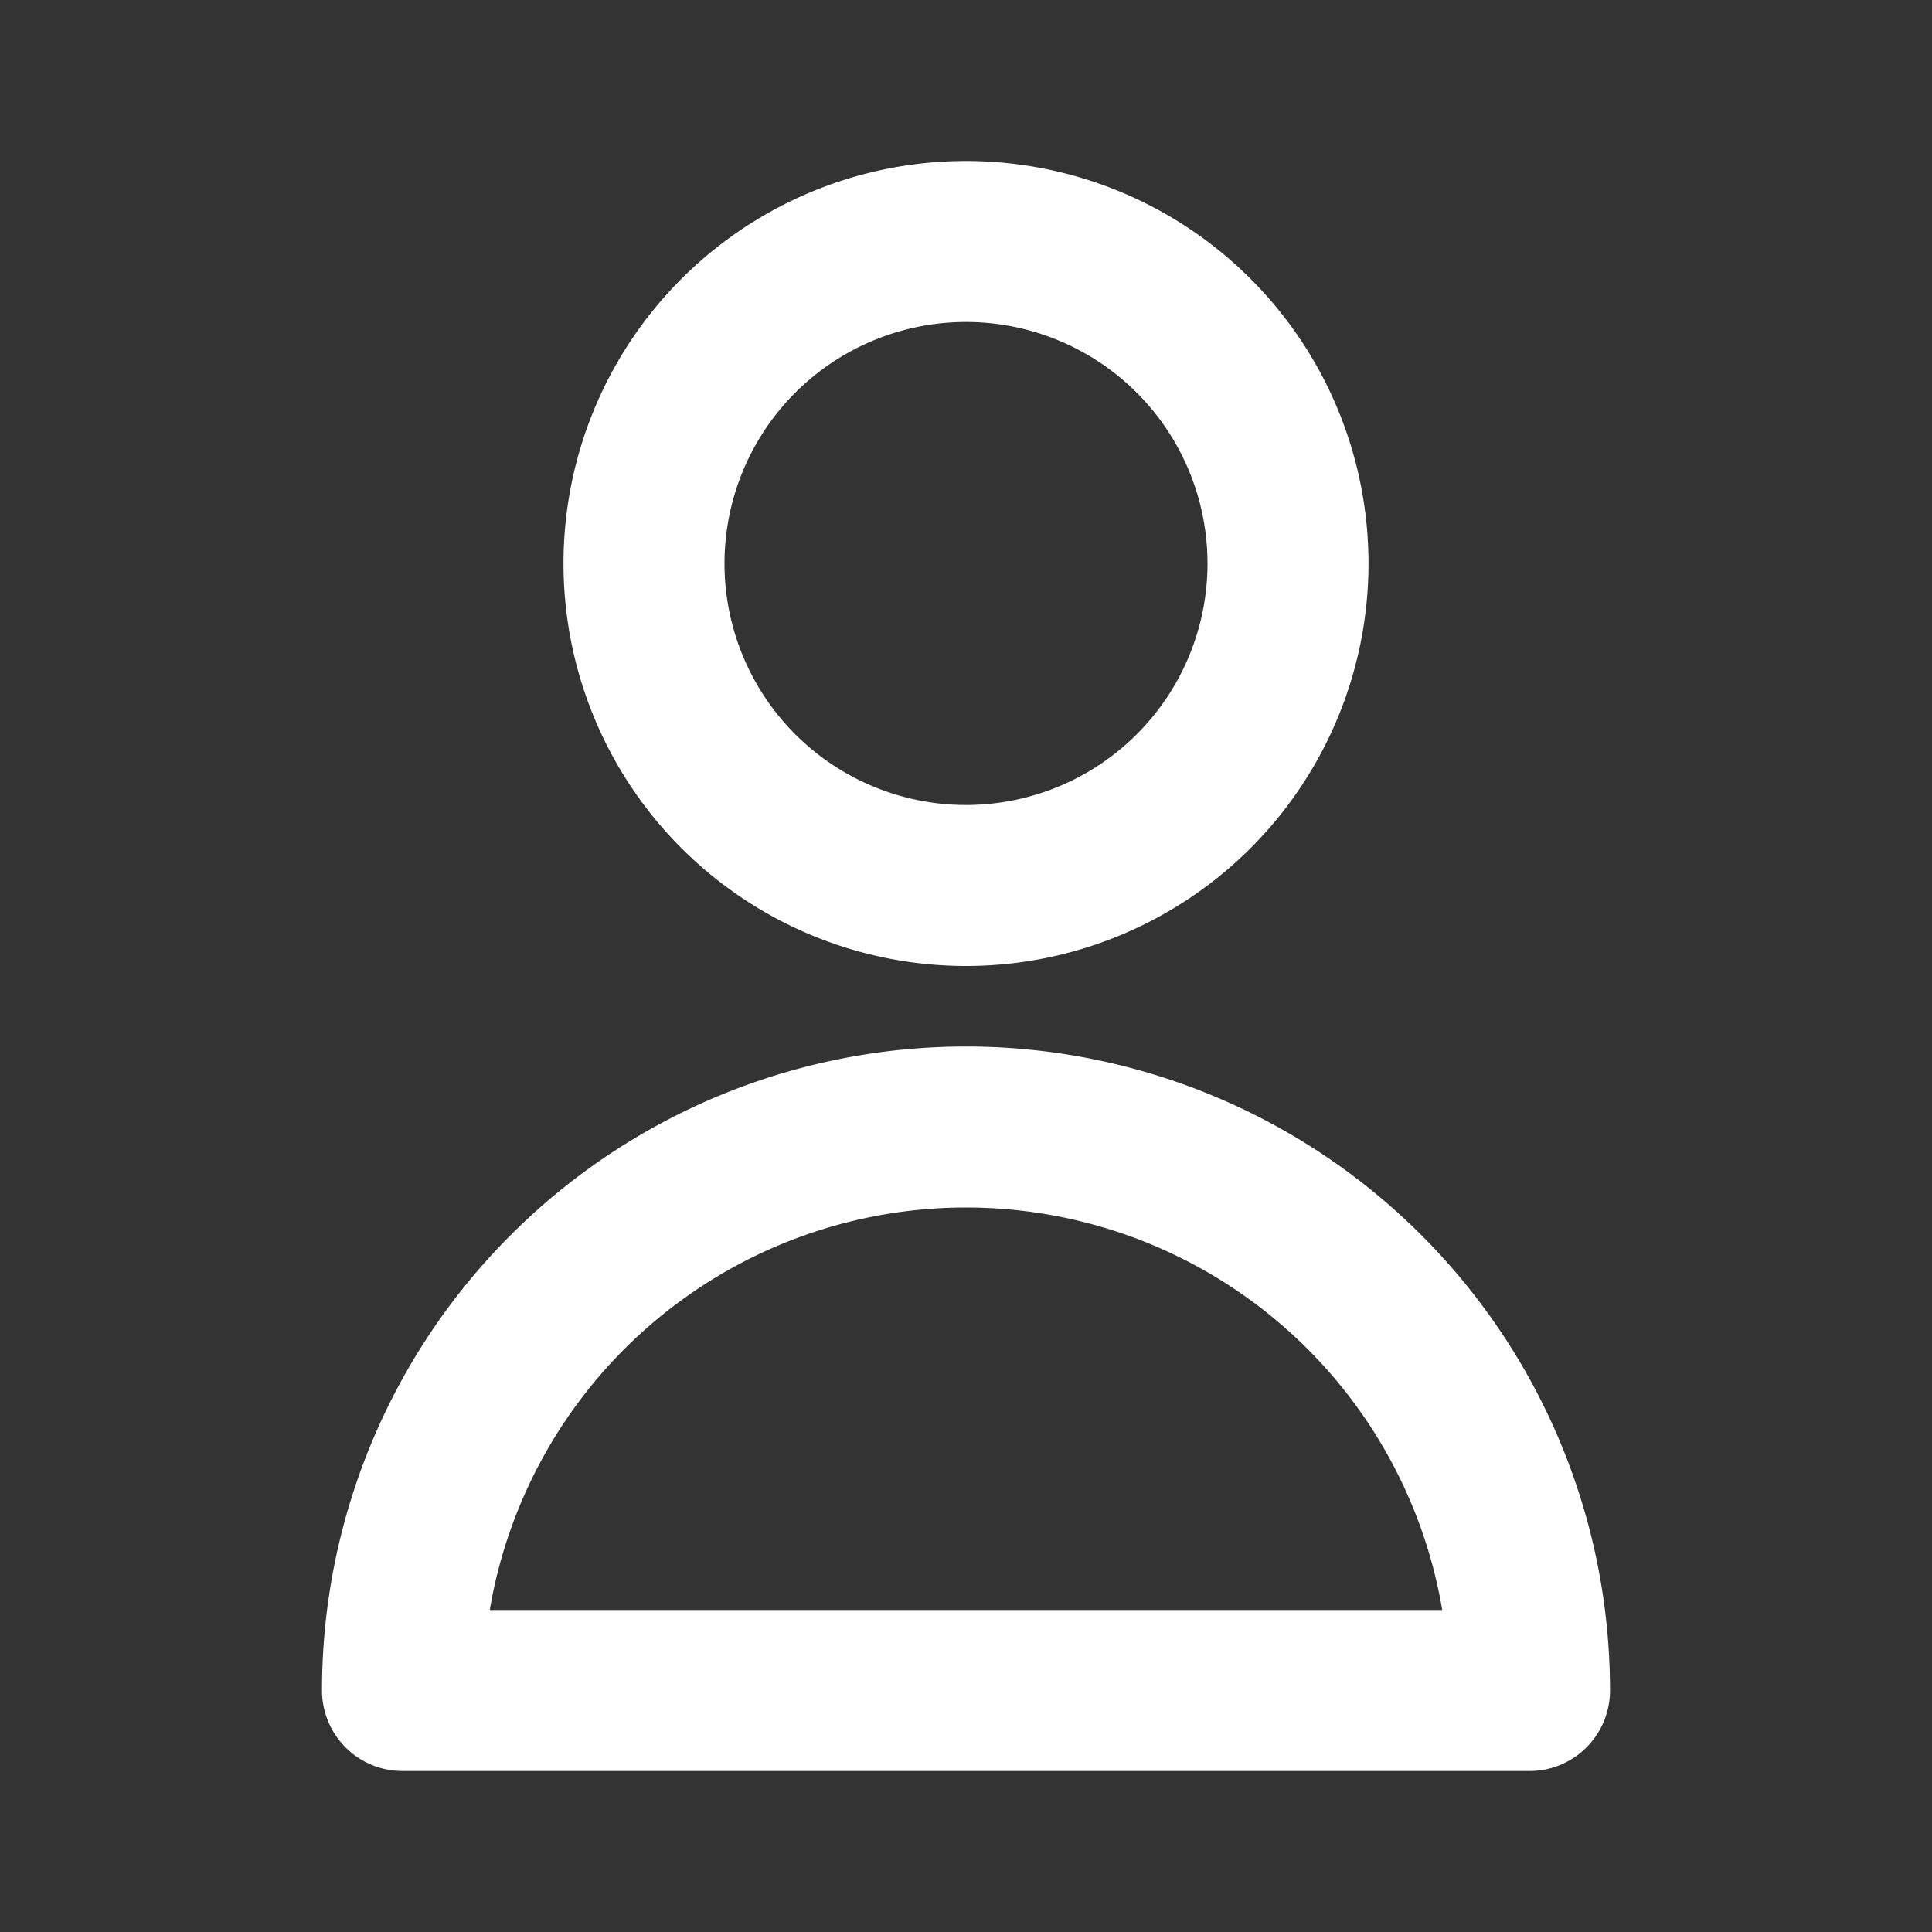 <svg xmlns="http://www.w3.org/2000/svg" width="2em" height="2em" viewBox="0 0 24 24"><rect x="0" y="0" width="24" height="24" fill="#333333" stroke="none"/><path fill="none" stroke="white" stroke-linecap="round" stroke-linejoin="round" stroke-width="2" d="M16 7a4 4 0 1 1-8 0a4 4 0 0 1 8 0m-4 7a7 7 0 0 0-7 7h14a7 7 0 0 0-7-7"/></svg>